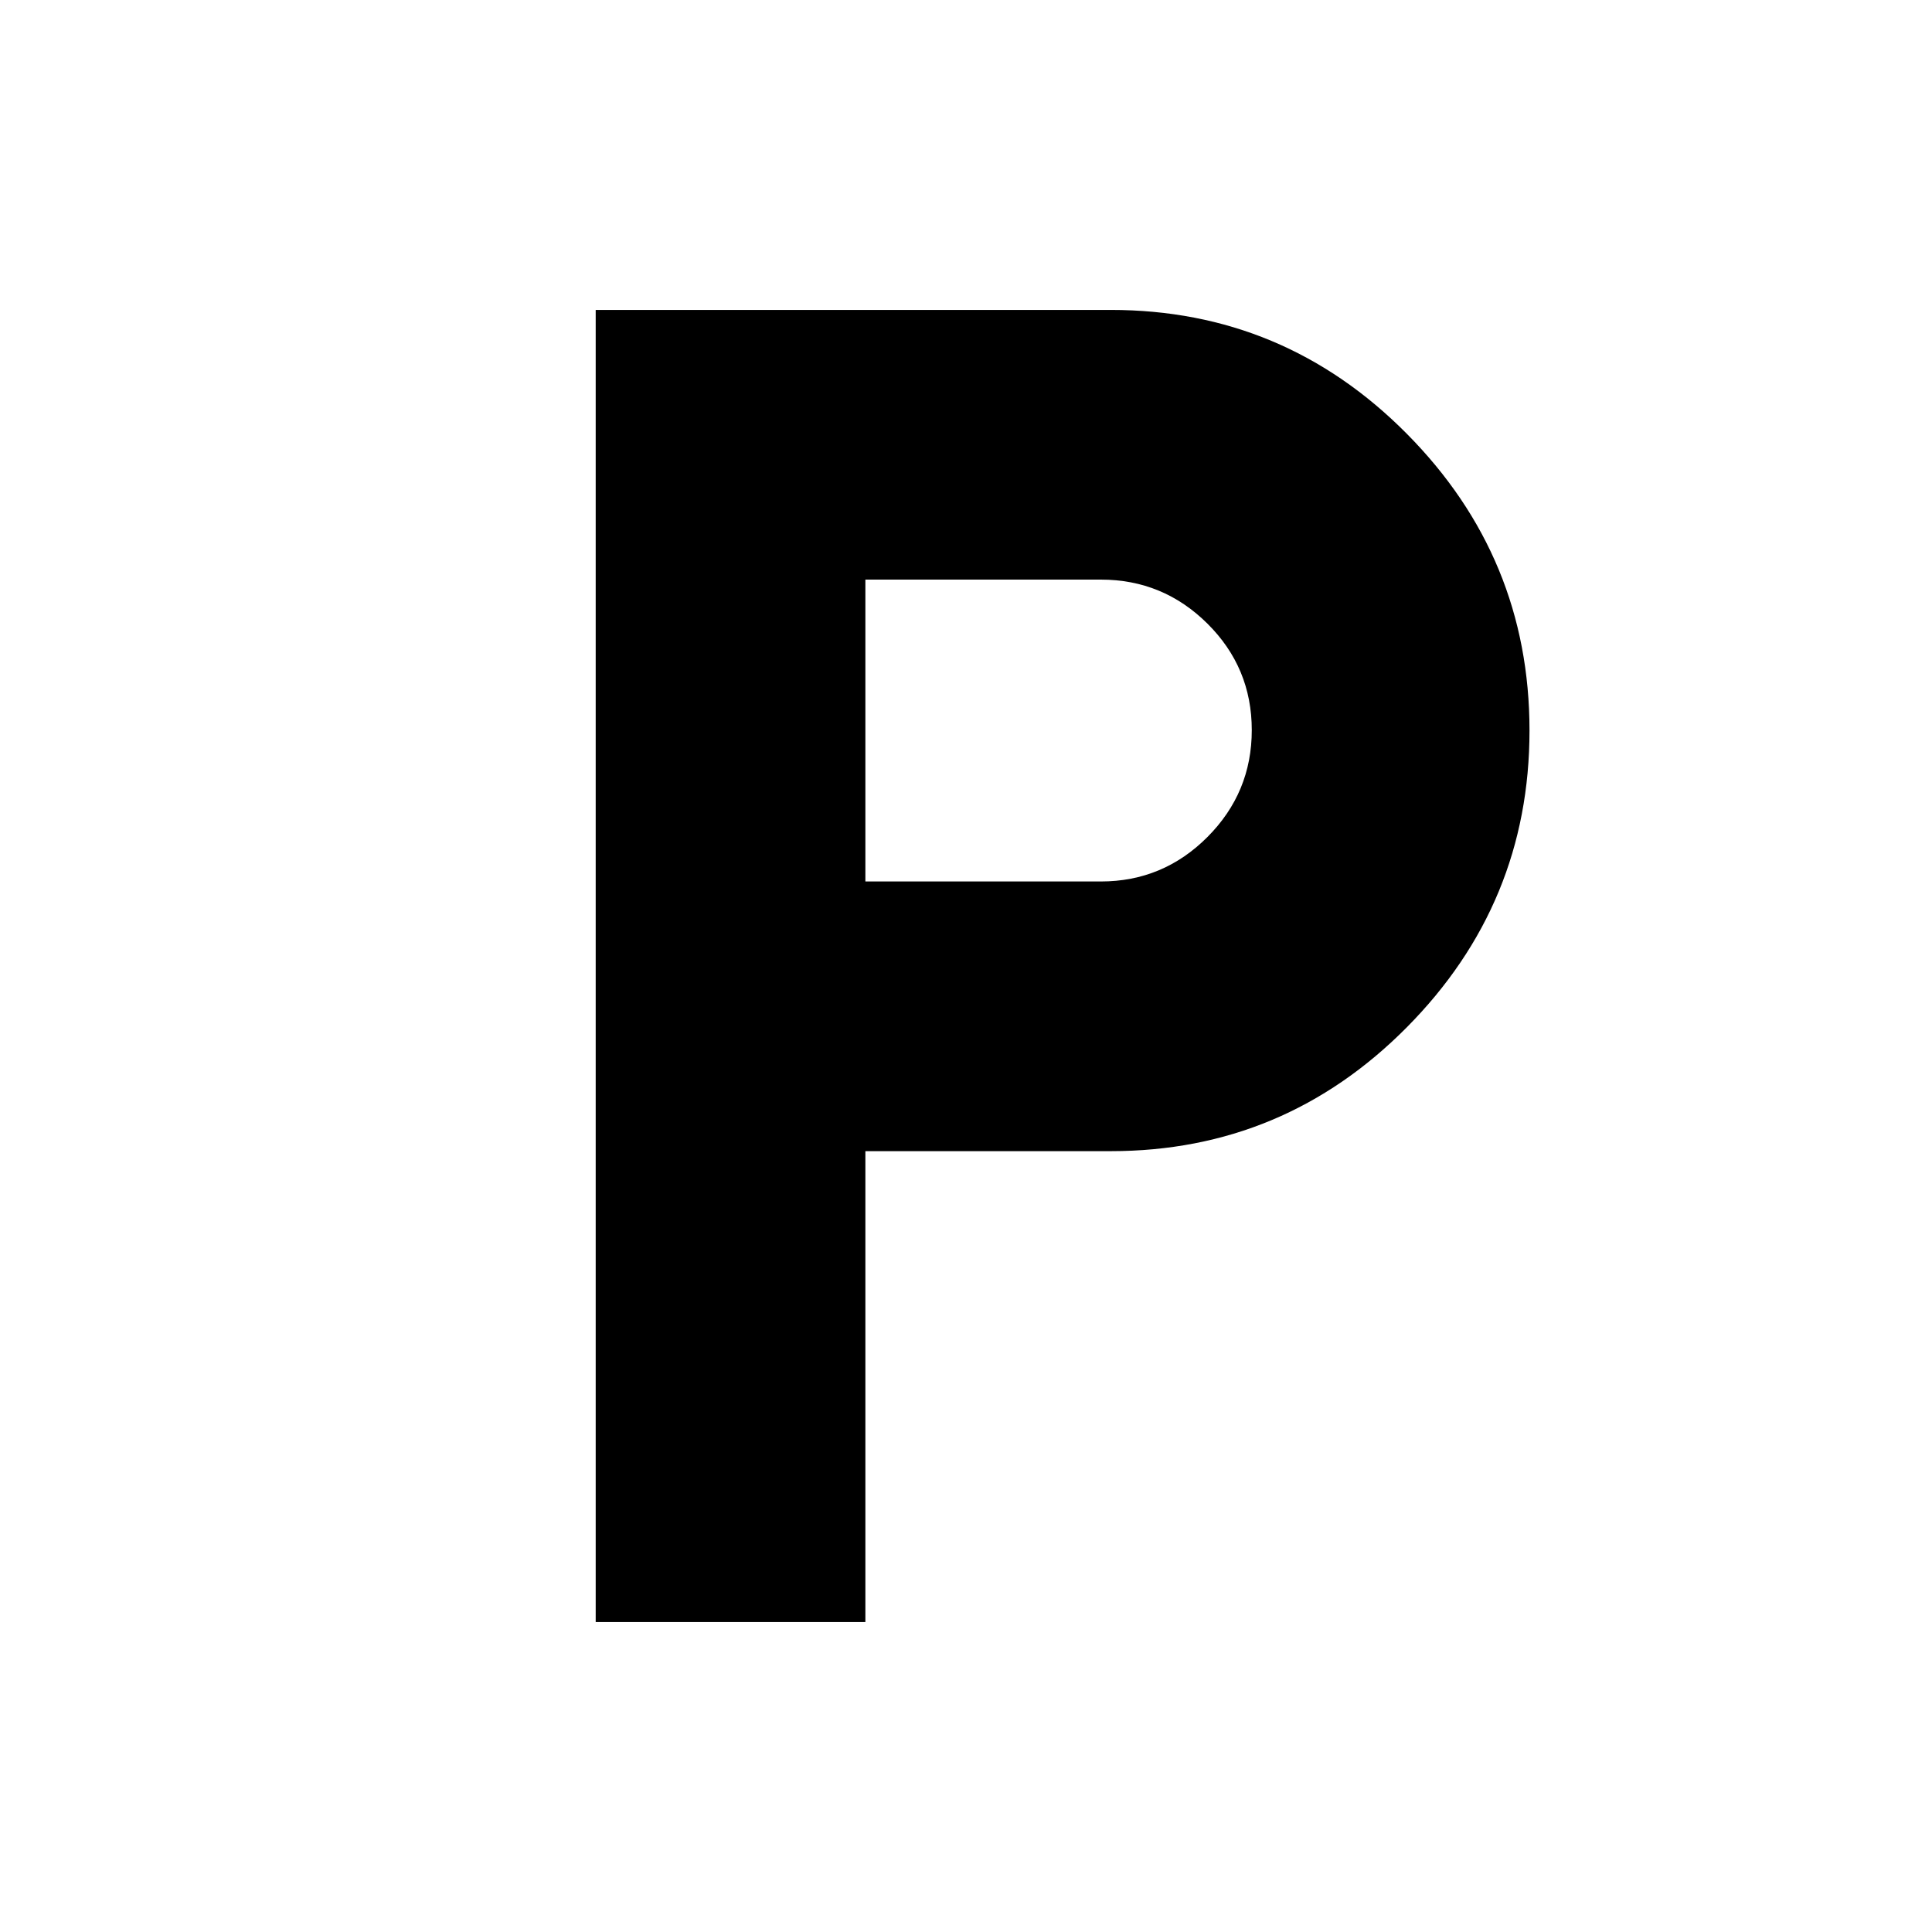 <svg xmlns="http://www.w3.org/2000/svg" height="20" viewBox="0 -960 960 960" width="20"><path d="M296-154v-652h256q86 0 147 61.5T760-597q0 86-61 147.5T552-388H430v234H296Zm134-368h117q30.94 0 52.97-22.09Q622-566.19 622-597.21q0-31.03-22.03-52.91Q577.94-672 547-672H430v150Z"/></svg>